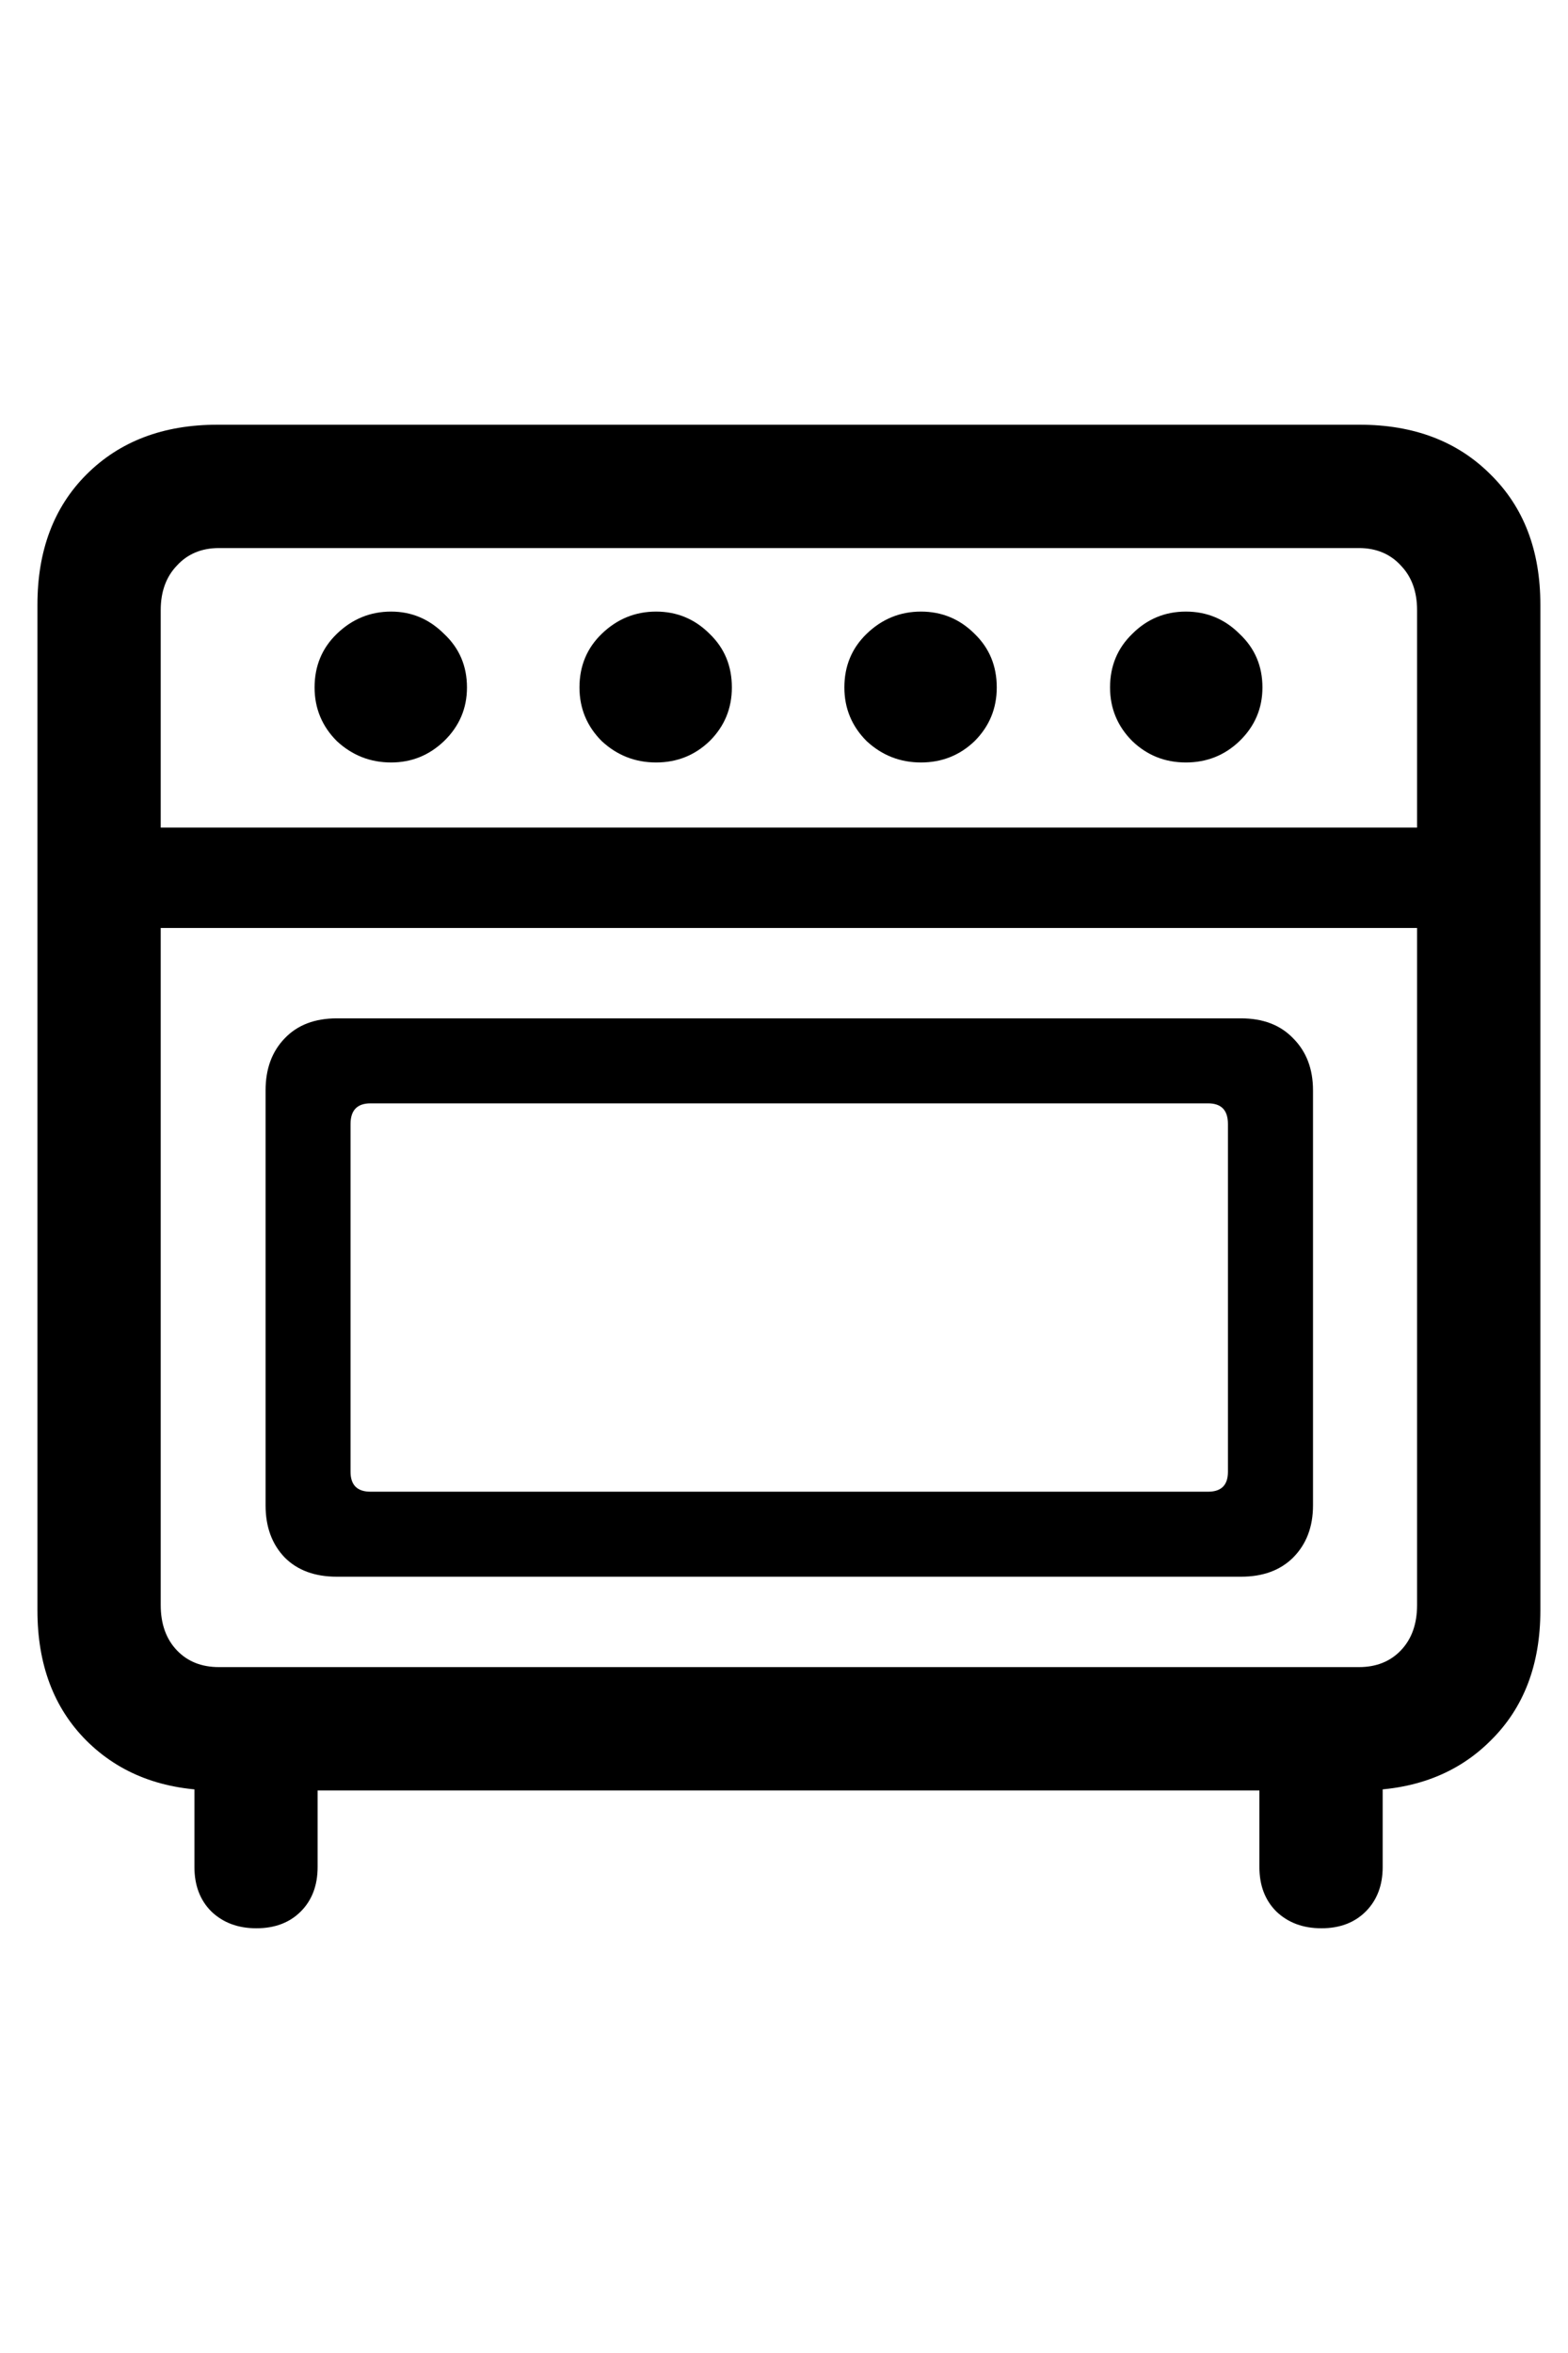<svg
	color="rgb(0, 0, 0)"
	viewBox="0 0 16 24"
	fill="none"
	xmlns="http://www.w3.org/2000/svg"
>
	<path
		d="M2.218 18.262H13.874C14.426 18.262 14.872 18.092 15.21 17.754C15.549 17.421 15.718 16.978 15.718 16.426V6.168C15.718 5.616 15.549 5.173 15.21 4.84C14.872 4.501 14.426 4.332 13.874 4.332H2.218C1.666 4.332 1.221 4.501 0.882 4.84C0.549 5.173 0.382 5.616 0.382 6.168V16.426C0.382 16.978 0.549 17.421 0.882 17.754C1.221 18.092 1.666 18.262 2.218 18.262ZM2.234 17.004C2.057 17.004 1.913 16.947 1.804 16.832C1.695 16.717 1.64 16.564 1.64 16.371V6.223C1.64 6.035 1.695 5.884 1.804 5.77C1.913 5.65 2.057 5.59 2.234 5.59H13.867C14.043 5.59 14.187 5.65 14.296 5.77C14.405 5.884 14.46 6.035 14.46 6.223V16.371C14.46 16.564 14.405 16.717 14.296 16.832C14.187 16.947 14.043 17.004 13.867 17.004H2.234ZM3.991 7.777C4.2 7.777 4.379 7.704 4.531 7.559C4.687 7.408 4.765 7.225 4.765 7.012C4.765 6.793 4.687 6.611 4.531 6.465C4.379 6.314 4.2 6.238 3.991 6.238C3.778 6.238 3.593 6.314 3.437 6.465C3.286 6.611 3.21 6.793 3.21 7.012C3.21 7.225 3.286 7.408 3.437 7.559C3.593 7.704 3.778 7.777 3.991 7.777ZM6.695 7.777C6.908 7.777 7.09 7.704 7.241 7.559C7.393 7.408 7.468 7.225 7.468 7.012C7.468 6.793 7.393 6.611 7.241 6.465C7.09 6.314 6.908 6.238 6.695 6.238C6.481 6.238 6.296 6.314 6.14 6.465C5.989 6.611 5.913 6.793 5.913 7.012C5.913 7.225 5.989 7.408 6.14 7.559C6.296 7.704 6.481 7.777 6.695 7.777ZM9.398 7.777C9.611 7.777 9.794 7.704 9.945 7.559C10.096 7.408 10.171 7.225 10.171 7.012C10.171 6.793 10.096 6.611 9.945 6.465C9.794 6.314 9.611 6.238 9.398 6.238C9.184 6.238 8.999 6.314 8.843 6.465C8.692 6.611 8.616 6.793 8.616 7.012C8.616 7.225 8.692 7.408 8.843 7.559C8.999 7.704 9.184 7.777 9.398 7.777ZM12.101 7.777C12.314 7.777 12.497 7.704 12.648 7.559C12.804 7.408 12.882 7.225 12.882 7.012C12.882 6.793 12.804 6.611 12.648 6.465C12.497 6.314 12.314 6.238 12.101 6.238C11.887 6.238 11.705 6.314 11.554 6.465C11.403 6.611 11.327 6.793 11.327 7.012C11.327 7.225 11.403 7.408 11.554 7.559C11.705 7.704 11.887 7.777 12.101 7.777ZM1.14 9.465H14.968V8.441H1.14V9.465ZM3.437 16.082H12.663C12.887 16.082 13.064 16.017 13.195 15.887C13.33 15.751 13.398 15.574 13.398 15.355V11.121C13.398 10.902 13.33 10.725 13.195 10.59C13.064 10.454 12.887 10.387 12.663 10.387H3.437C3.213 10.387 3.036 10.454 2.906 10.59C2.775 10.725 2.71 10.902 2.71 11.121V15.355C2.71 15.574 2.775 15.751 2.906 15.887C3.036 16.017 3.213 16.082 3.437 16.082ZM3.781 15.215C3.645 15.215 3.577 15.147 3.577 15.012V11.465C3.577 11.324 3.645 11.254 3.781 11.254H12.327C12.463 11.254 12.53 11.324 12.53 11.465V15.012C12.53 15.147 12.463 15.215 12.327 15.215H3.781ZM2.616 19.668C2.804 19.668 2.955 19.611 3.07 19.496C3.184 19.381 3.241 19.23 3.241 19.043V17.48H1.984V19.043C1.984 19.23 2.041 19.381 2.156 19.496C2.275 19.611 2.429 19.668 2.616 19.668ZM13.484 19.668C13.671 19.668 13.822 19.611 13.937 19.496C14.051 19.381 14.109 19.23 14.109 19.043V17.48H12.851V19.043C12.851 19.23 12.908 19.381 13.023 19.496C13.143 19.611 13.296 19.668 13.484 19.668Z"
		fill="currentColor"
	/>
</svg>
